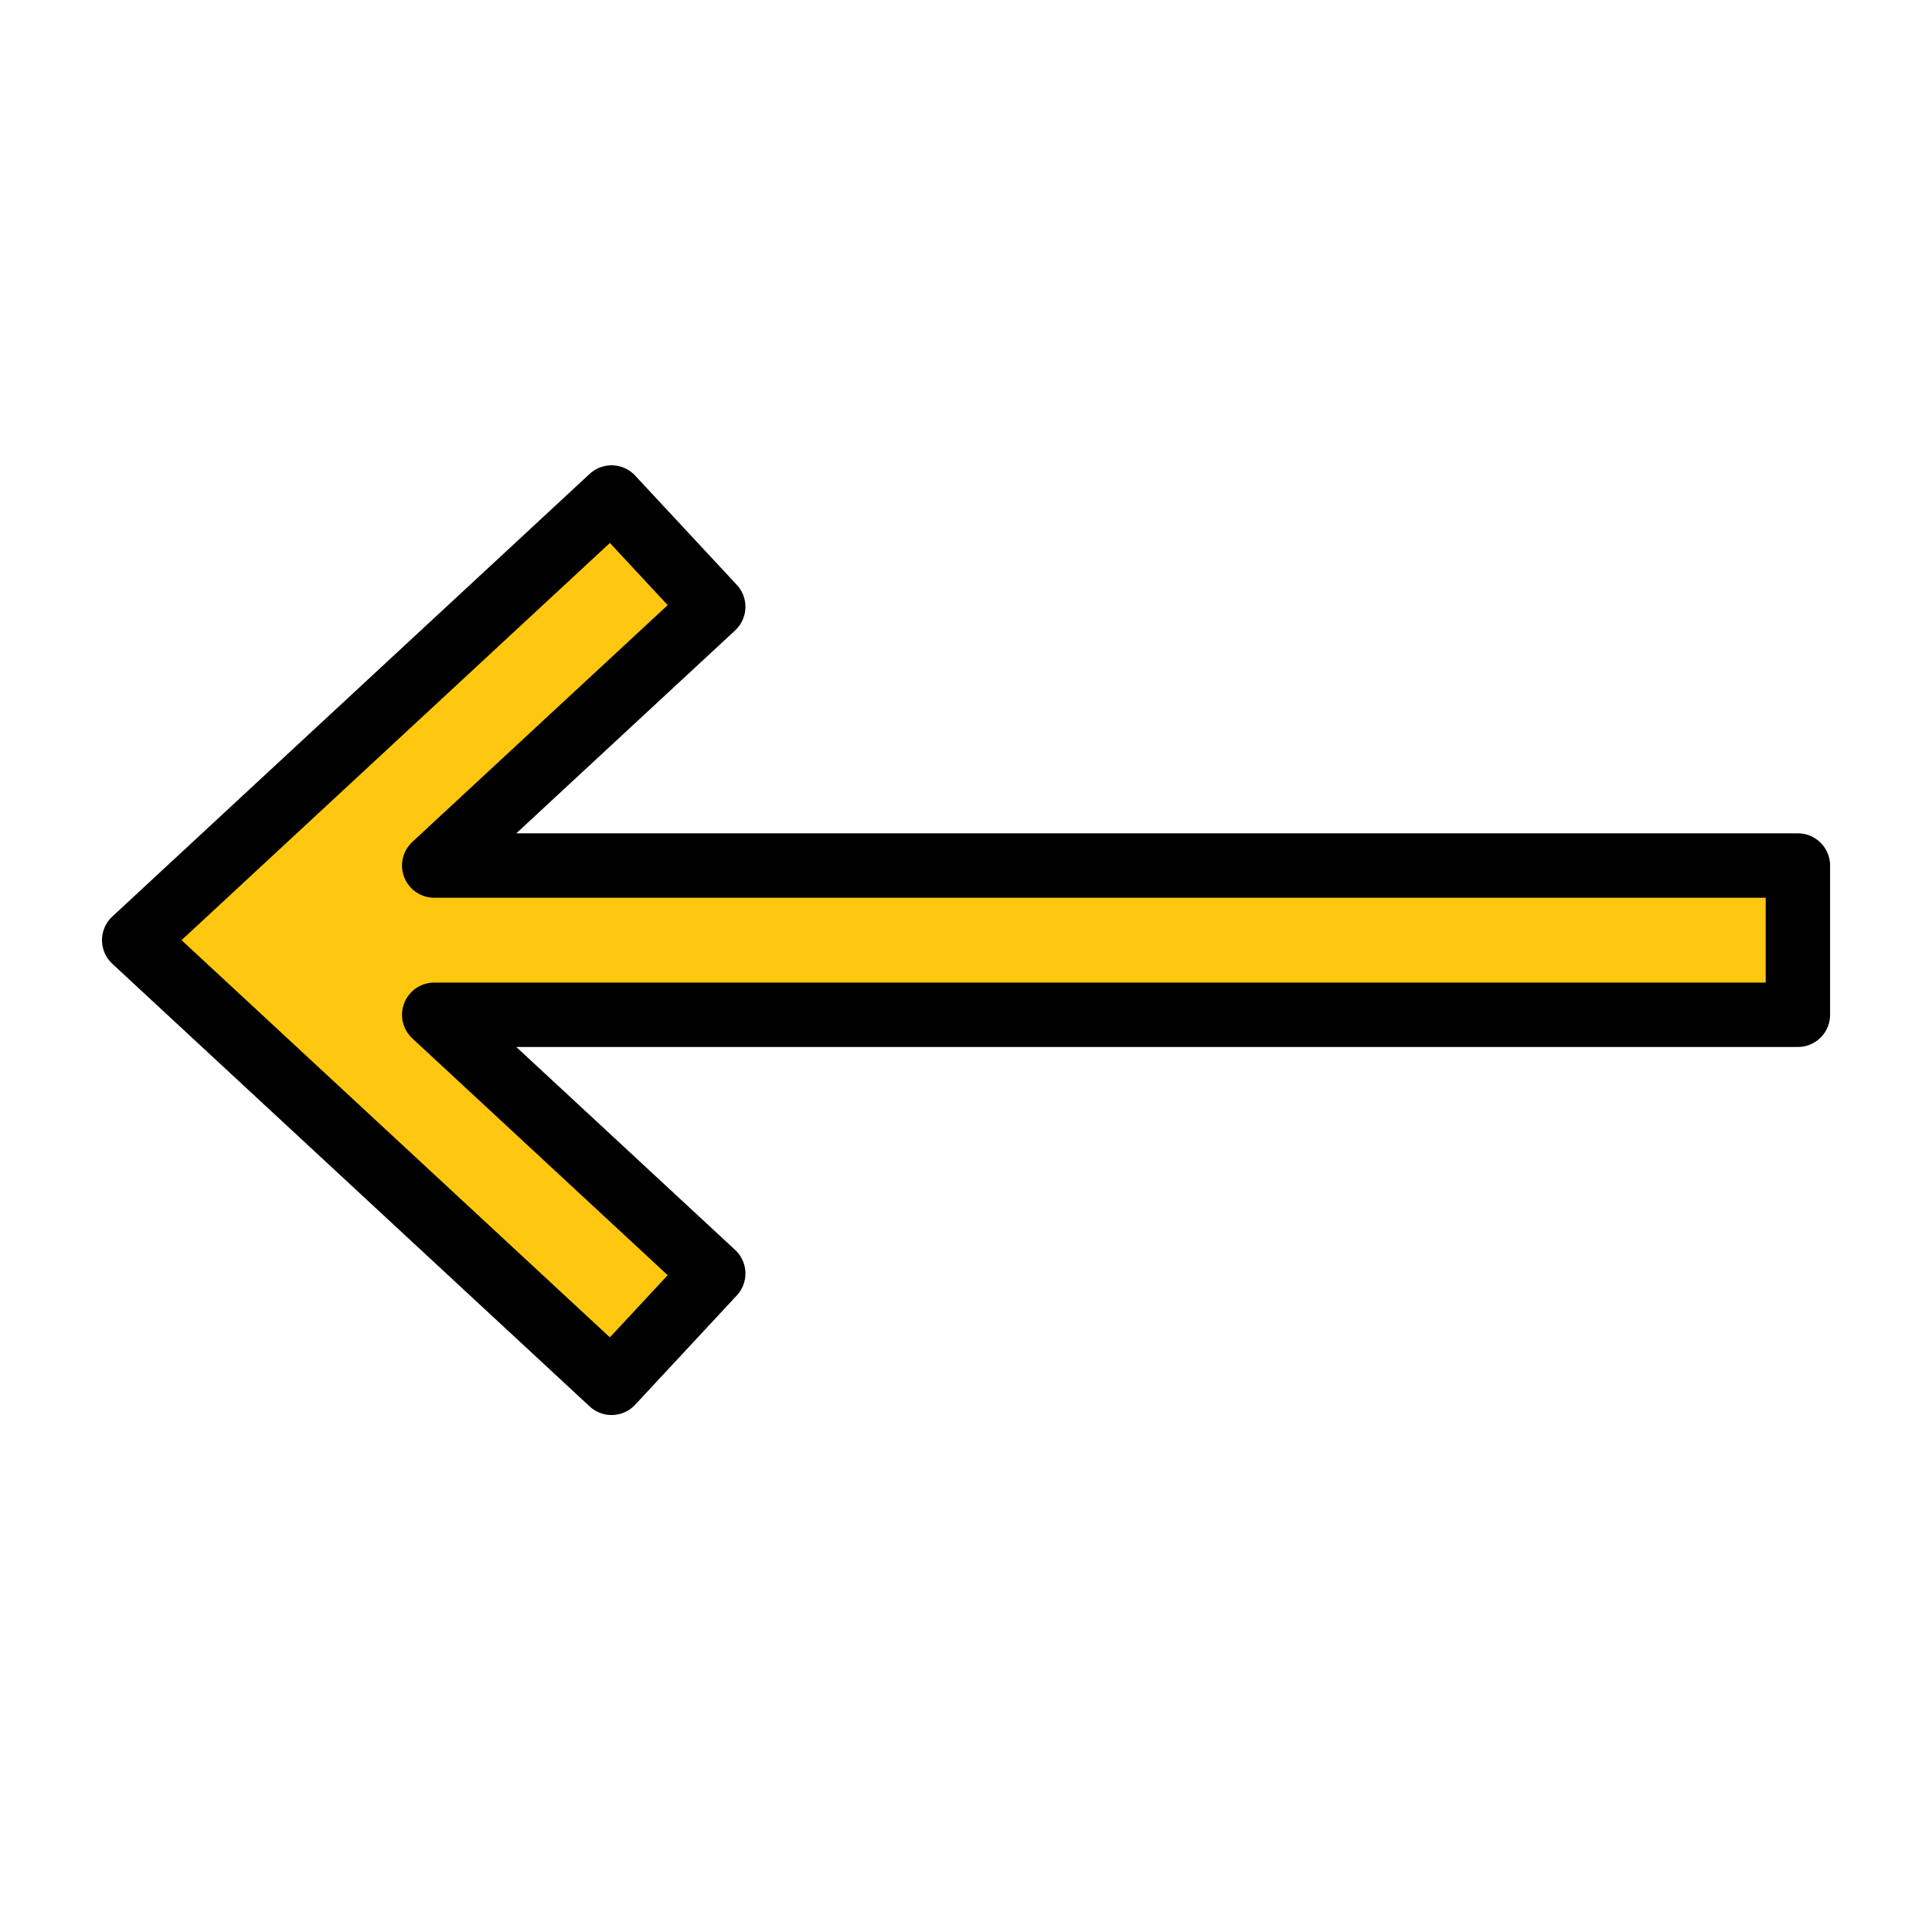 <svg xmlns="http://www.w3.org/2000/svg" width="24" height="24" viewBox="0 0 24 24" fill="none">
<path d="M7.597 17.178L1.667 11.679L7.597 6.18L8.86 7.538L5.394 10.752H22.334V12.606H5.394L8.86 15.82L7.597 17.178Z" fill="#FFC70F"/>
<path d="M7.597 17.178L1.667 11.679L7.597 6.18L8.86 7.538L5.394 10.752H22.334V12.606H5.394L8.86 15.82L7.597 17.178Z" stroke="black" stroke-width="0.8" stroke-miterlimit="10" stroke-linecap="round" stroke-linejoin="round"/>
</svg>